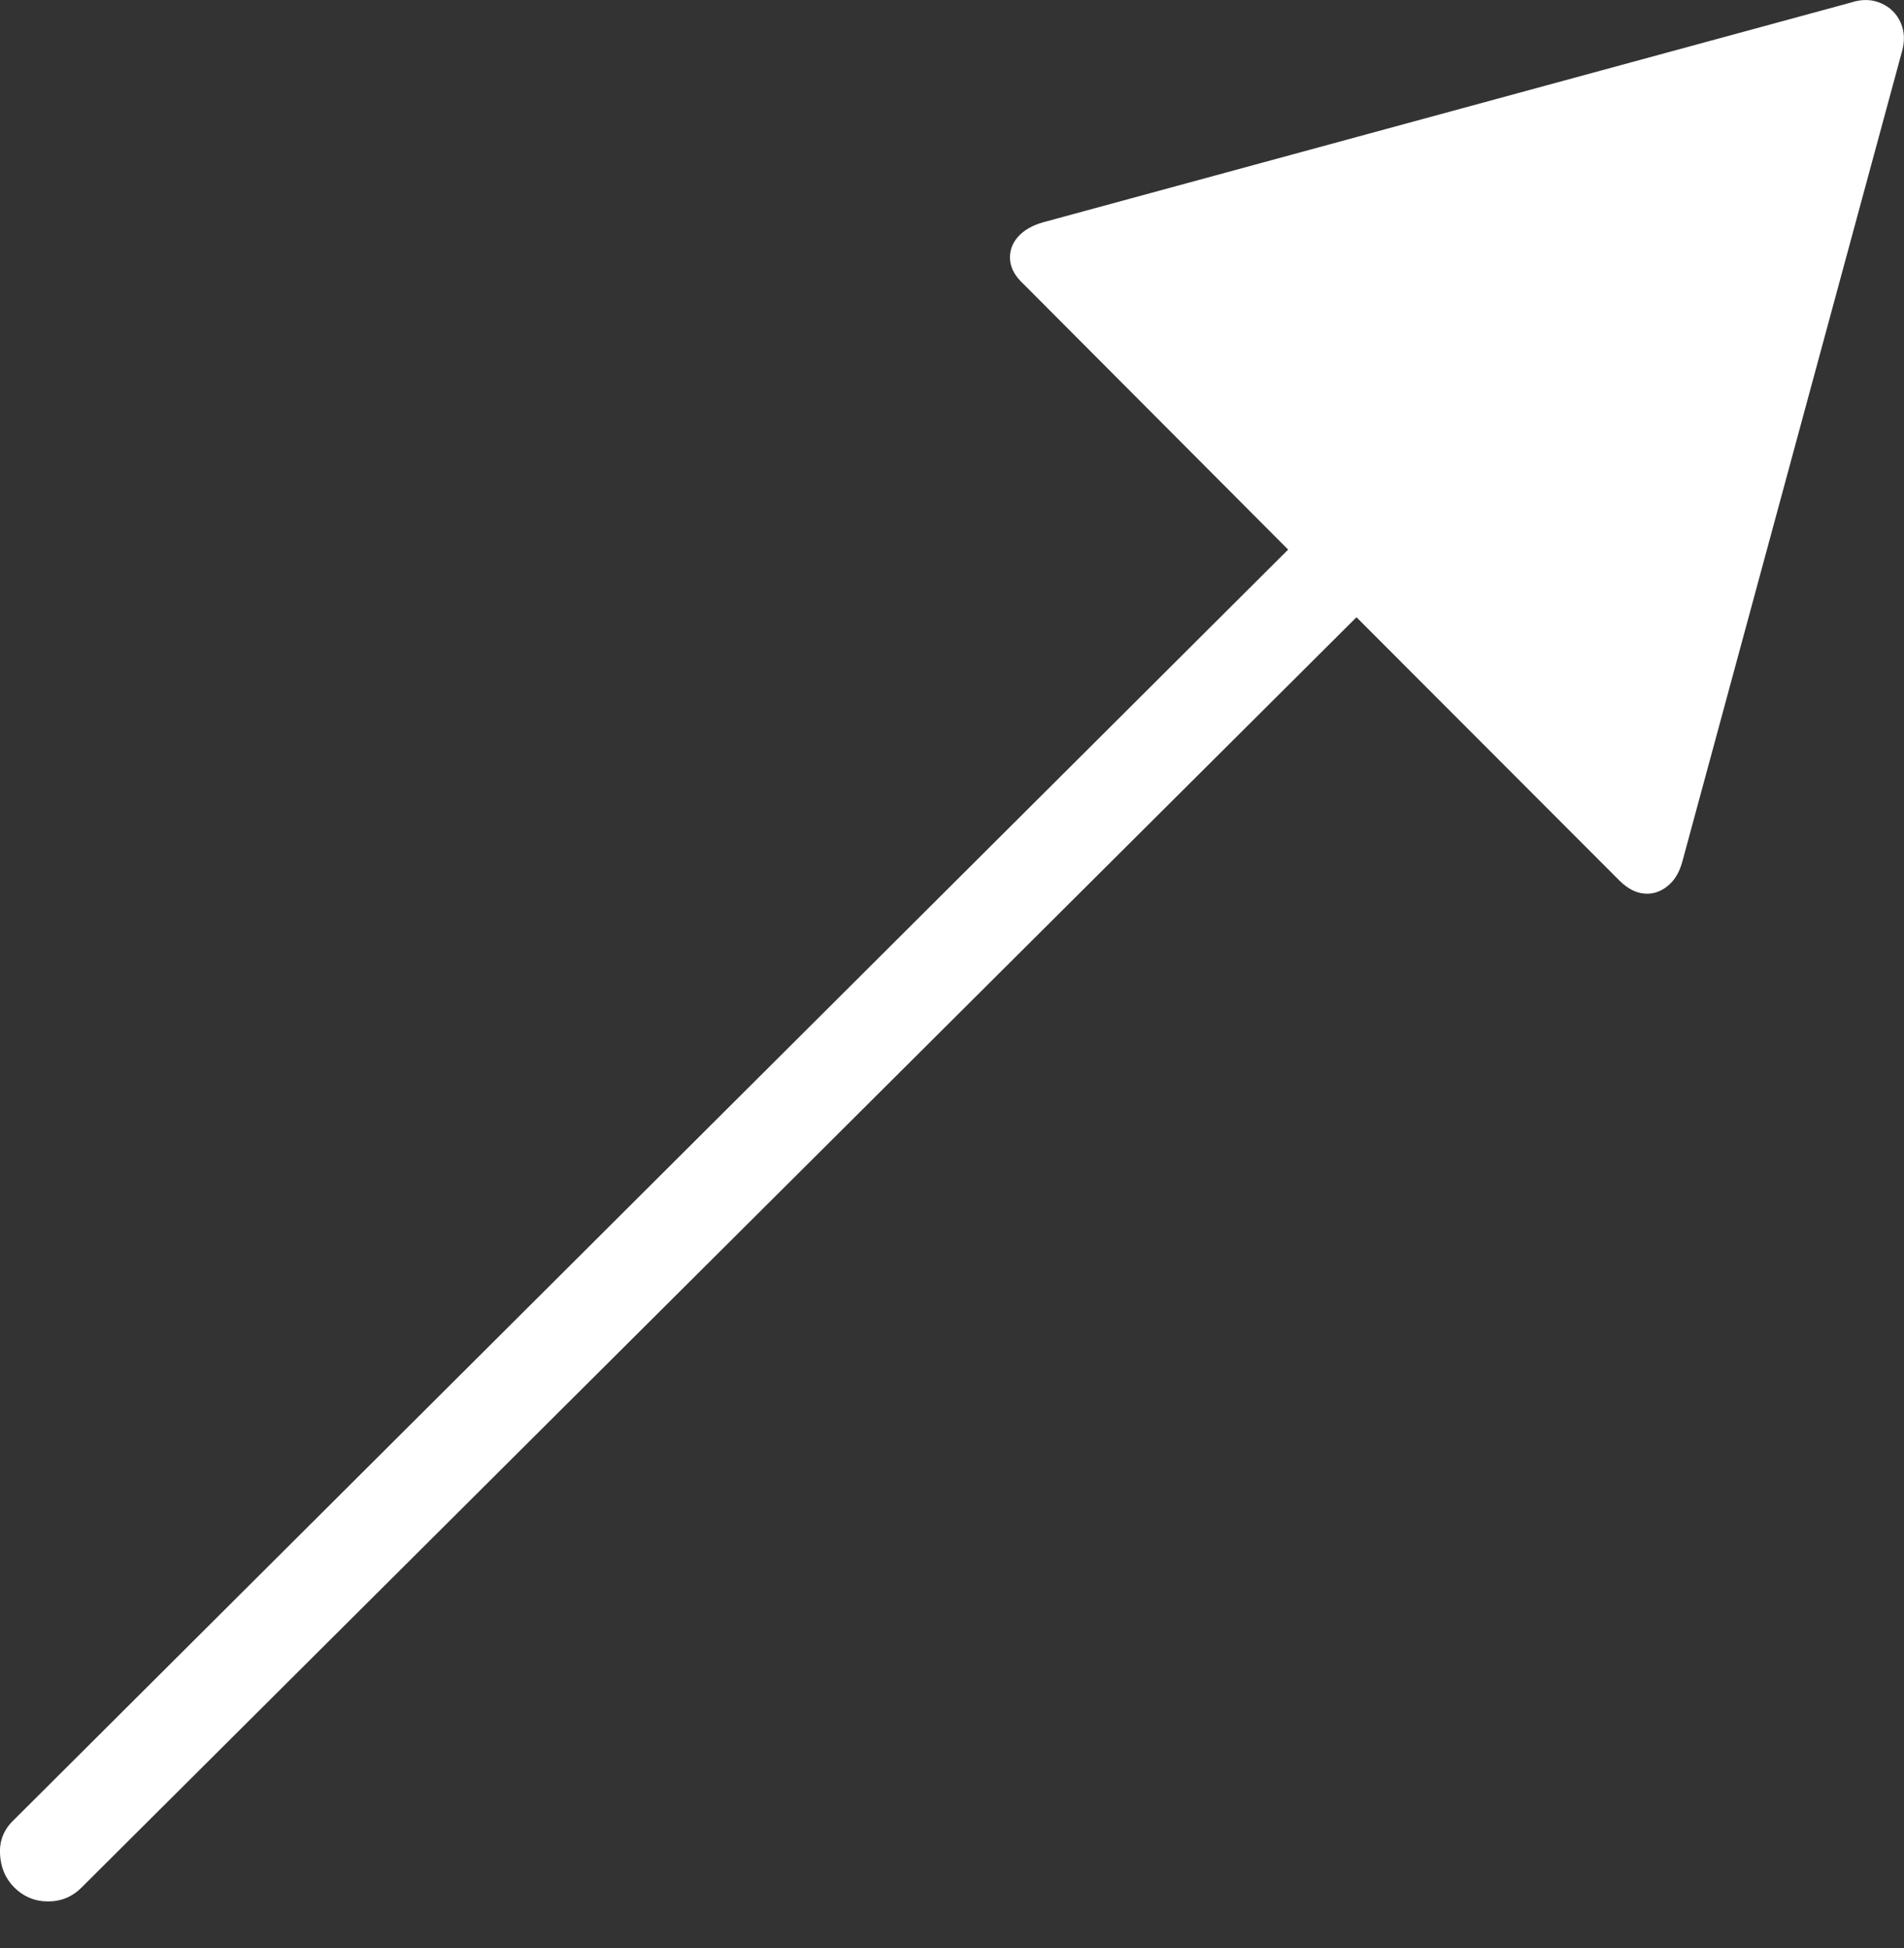 <?xml version="1.0" encoding="UTF-8"?>
<!--Generator: Apple Native CoreSVG 175-->
<!DOCTYPE svg
PUBLIC "-//W3C//DTD SVG 1.1//EN"
       "http://www.w3.org/Graphics/SVG/1.1/DTD/svg11.dtd">
<svg version="1.1" xmlns="http://www.w3.org/2000/svg" xmlns:xlink="http://www.w3.org/1999/xlink" width="14.296" height="14.628">
 <rect width="100%" height="100%" fill="#333333" stroke="none"/>
 <g>
  <rect height="14.628" opacity="0" width="14.296" x="0" y="0"/>
  <path d="M0.106 14.172Q0.213 14.278 0.361 14.278Q0.509 14.278 0.614 14.172L10.185 4.635L12.163 6.616Q12.253 6.703 12.347 6.71Q12.441 6.718 12.52 6.654Q12.6 6.591 12.633 6.465L14.278 0.397Q14.316 0.272 14.271 0.17Q14.226 0.069 14.123 0.024Q14.02-0.021 13.898 0.019L7.833 1.669Q7.707 1.705 7.642 1.78Q7.577 1.854 7.584 1.952Q7.592 2.049 7.688 2.136L9.672 4.127L0.106 13.664Q-0.007 13.769 0 13.92Q0.007 14.072 0.106 14.172Z" fill="#ffffff"/>
 </g>
</svg>
